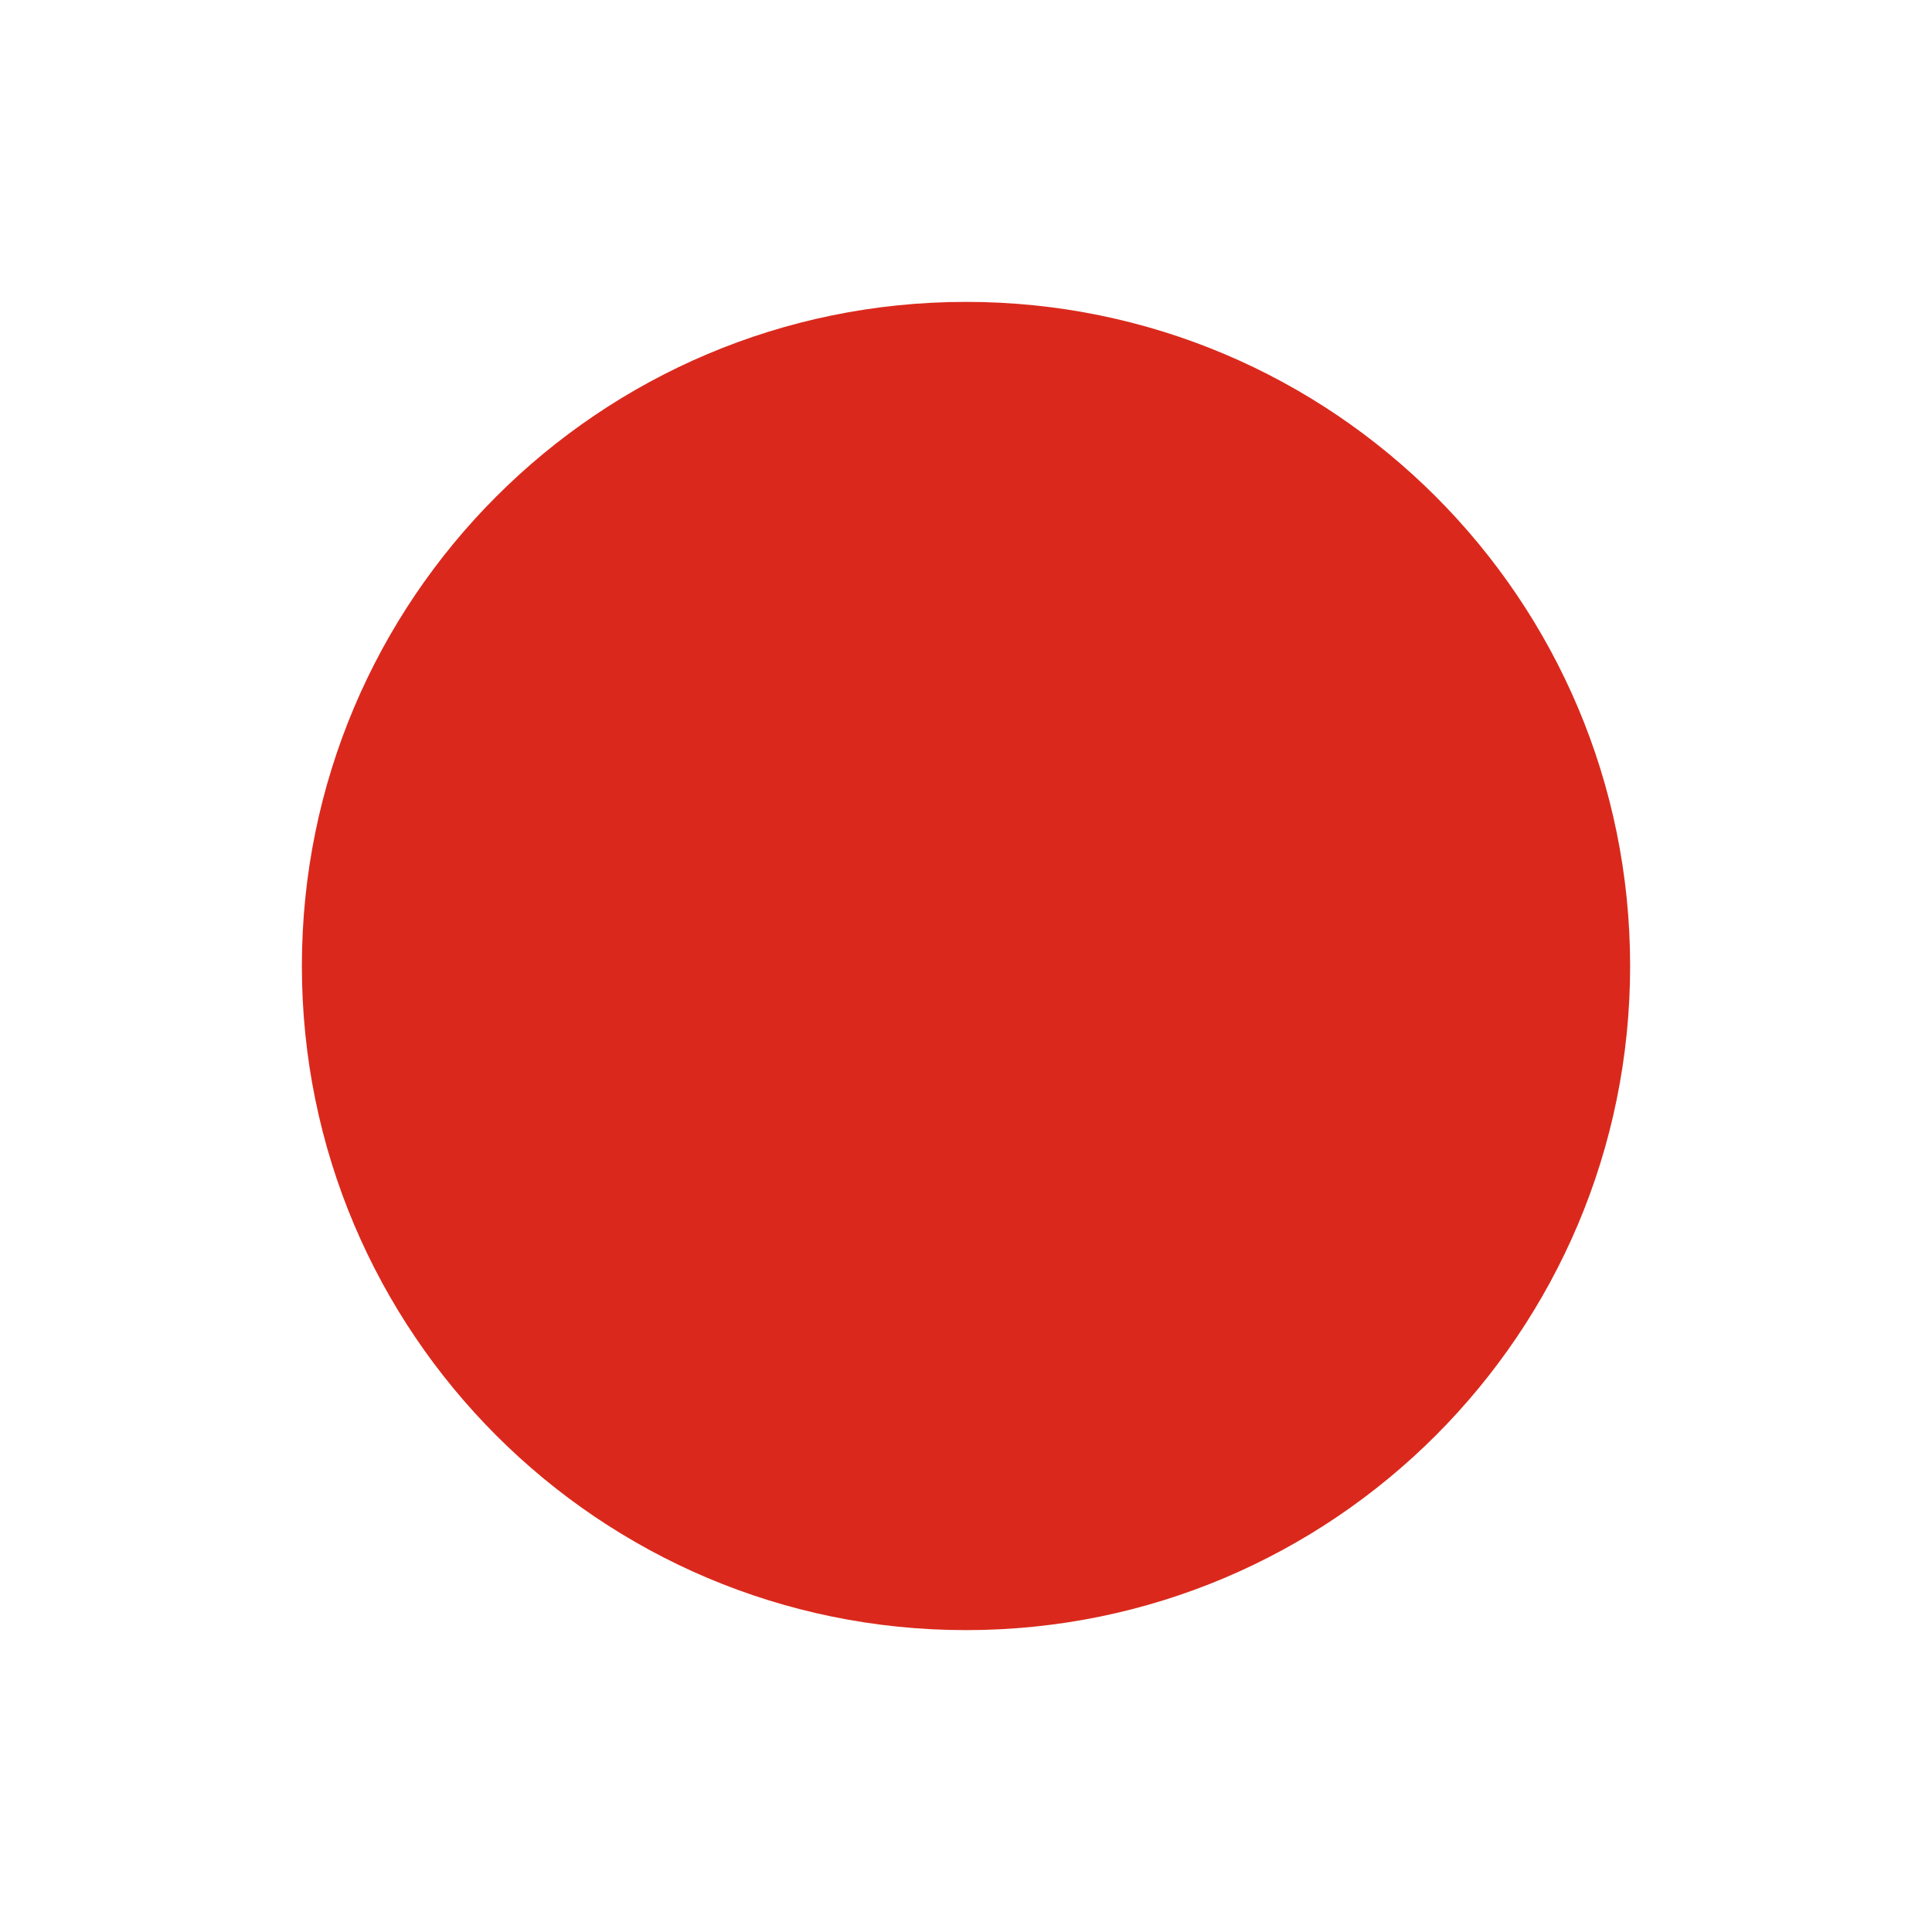 ﻿<?xml version="1.0" encoding="utf-8"?>
<!-- Generator: Adobe Illustrator 21.1.0, SVG Export Plug-In . SVG Version: 6.00 Build 0)  -->
<svg version="1.1" id="Слой_1" xmlns="http://www.w3.org/2000/svg" xmlns:xlink="http://www.w3.org/1999/xlink" x="0px" y="0px"
	 viewBox="0 0 32 32" style="enable-background:new 0 0 32 32;" xml:space="preserve">

<path id="icon" fill="#DA291C" d="M16,5C9.925,5,5,9.925,5,16s4.925,11,11,11s11-4.925,11-11S22.075,5,16,5L16,5z" />

		<animateTransform attributeName="transform"
			 type="scale"
			 from="1 1"
			 to="0.9 0.9"
    			 values="0.9; 0.92; 0.98; 1; 0.98; 0.92; 0.9; 0.9"
    			 keyTimes="0; 0.15; 0.3; 0.45; 0.6; 0.75; 0.9; 1"
			 begin="0s"
			 dur="1s"
			 repeatCount="indefinite"
		/>
</svg>
